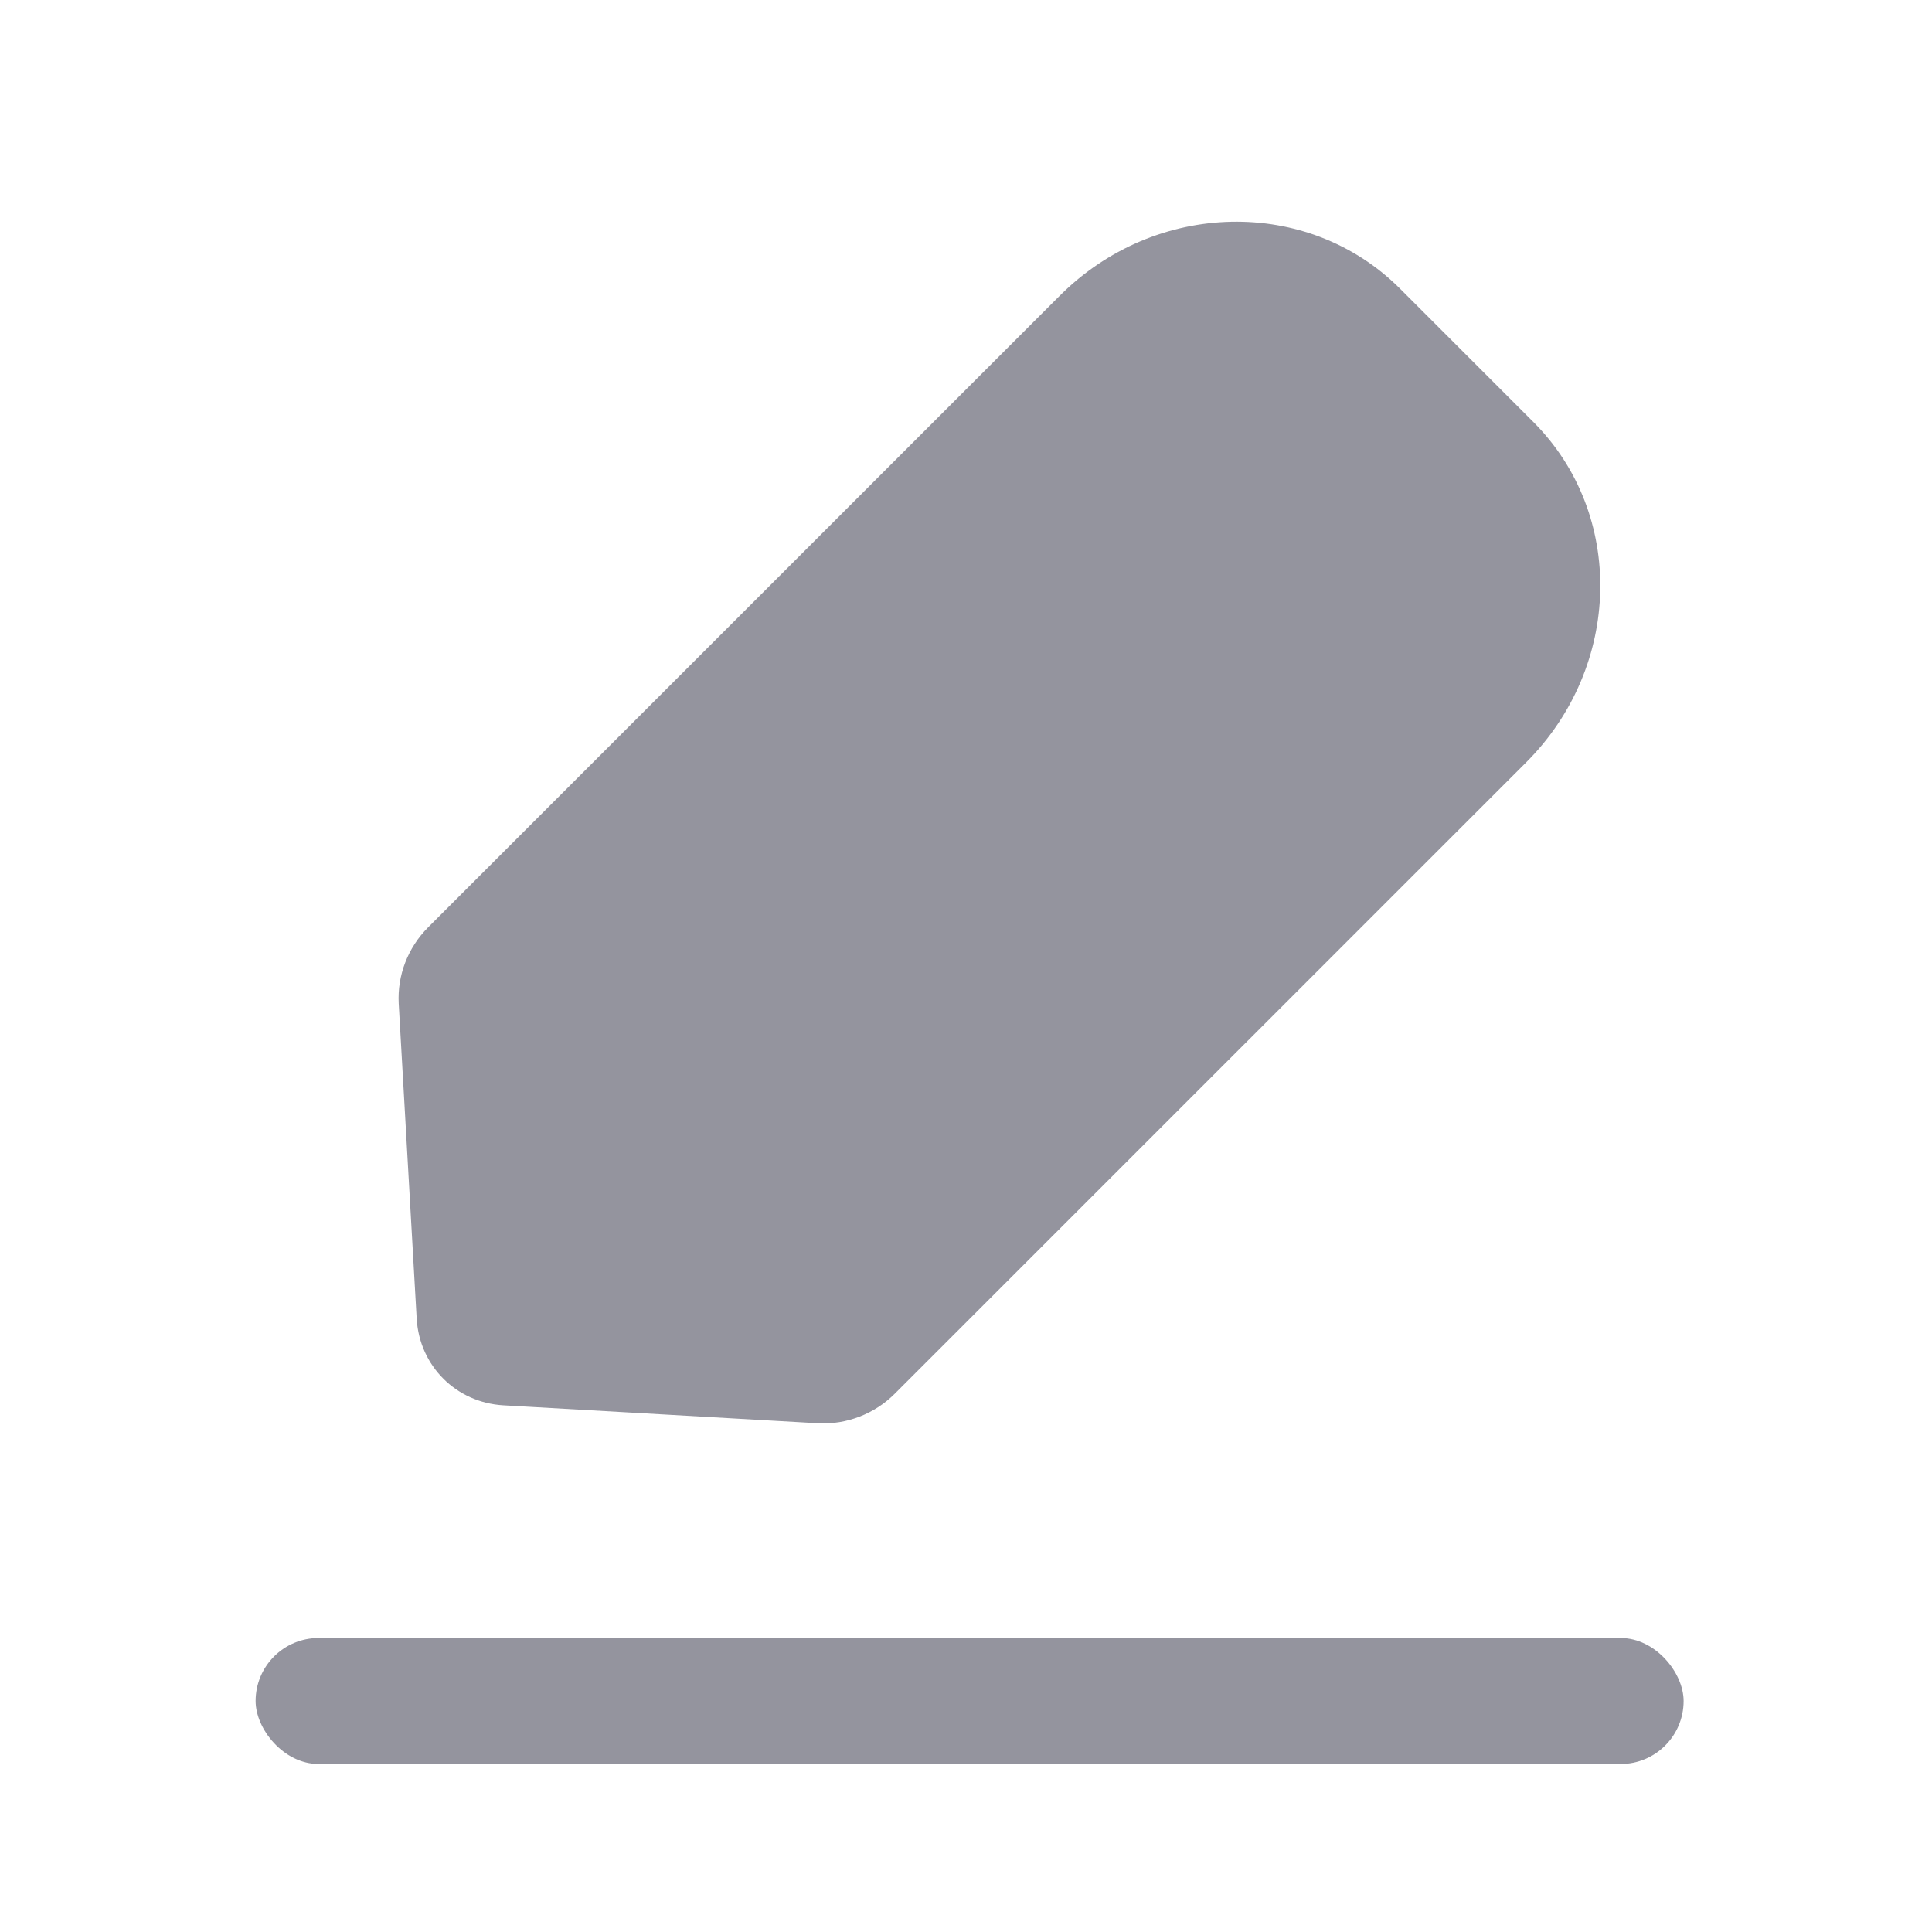 <svg width="46" height="46" viewBox="0 0 46 46" fill="none" xmlns="http://www.w3.org/2000/svg">
<g opacity="0.8">
<rect x="6.086" y="39" width="34" height="3" rx="1.5" fill="#797986"/>
<path d="M19.49 33.888L11.984 33.46C10.859 33.394 9.987 32.522 9.921 31.397L9.493 23.891C9.458 23.227 9.707 22.566 10.195 22.078L25.232 7.041C27.515 4.759 31.144 4.683 33.334 6.873L36.508 10.047C38.697 12.236 38.622 15.866 36.34 18.149L21.302 33.186C20.823 33.666 20.153 33.922 19.49 33.888Z" fill="#797986"/>
</g>
</svg>

